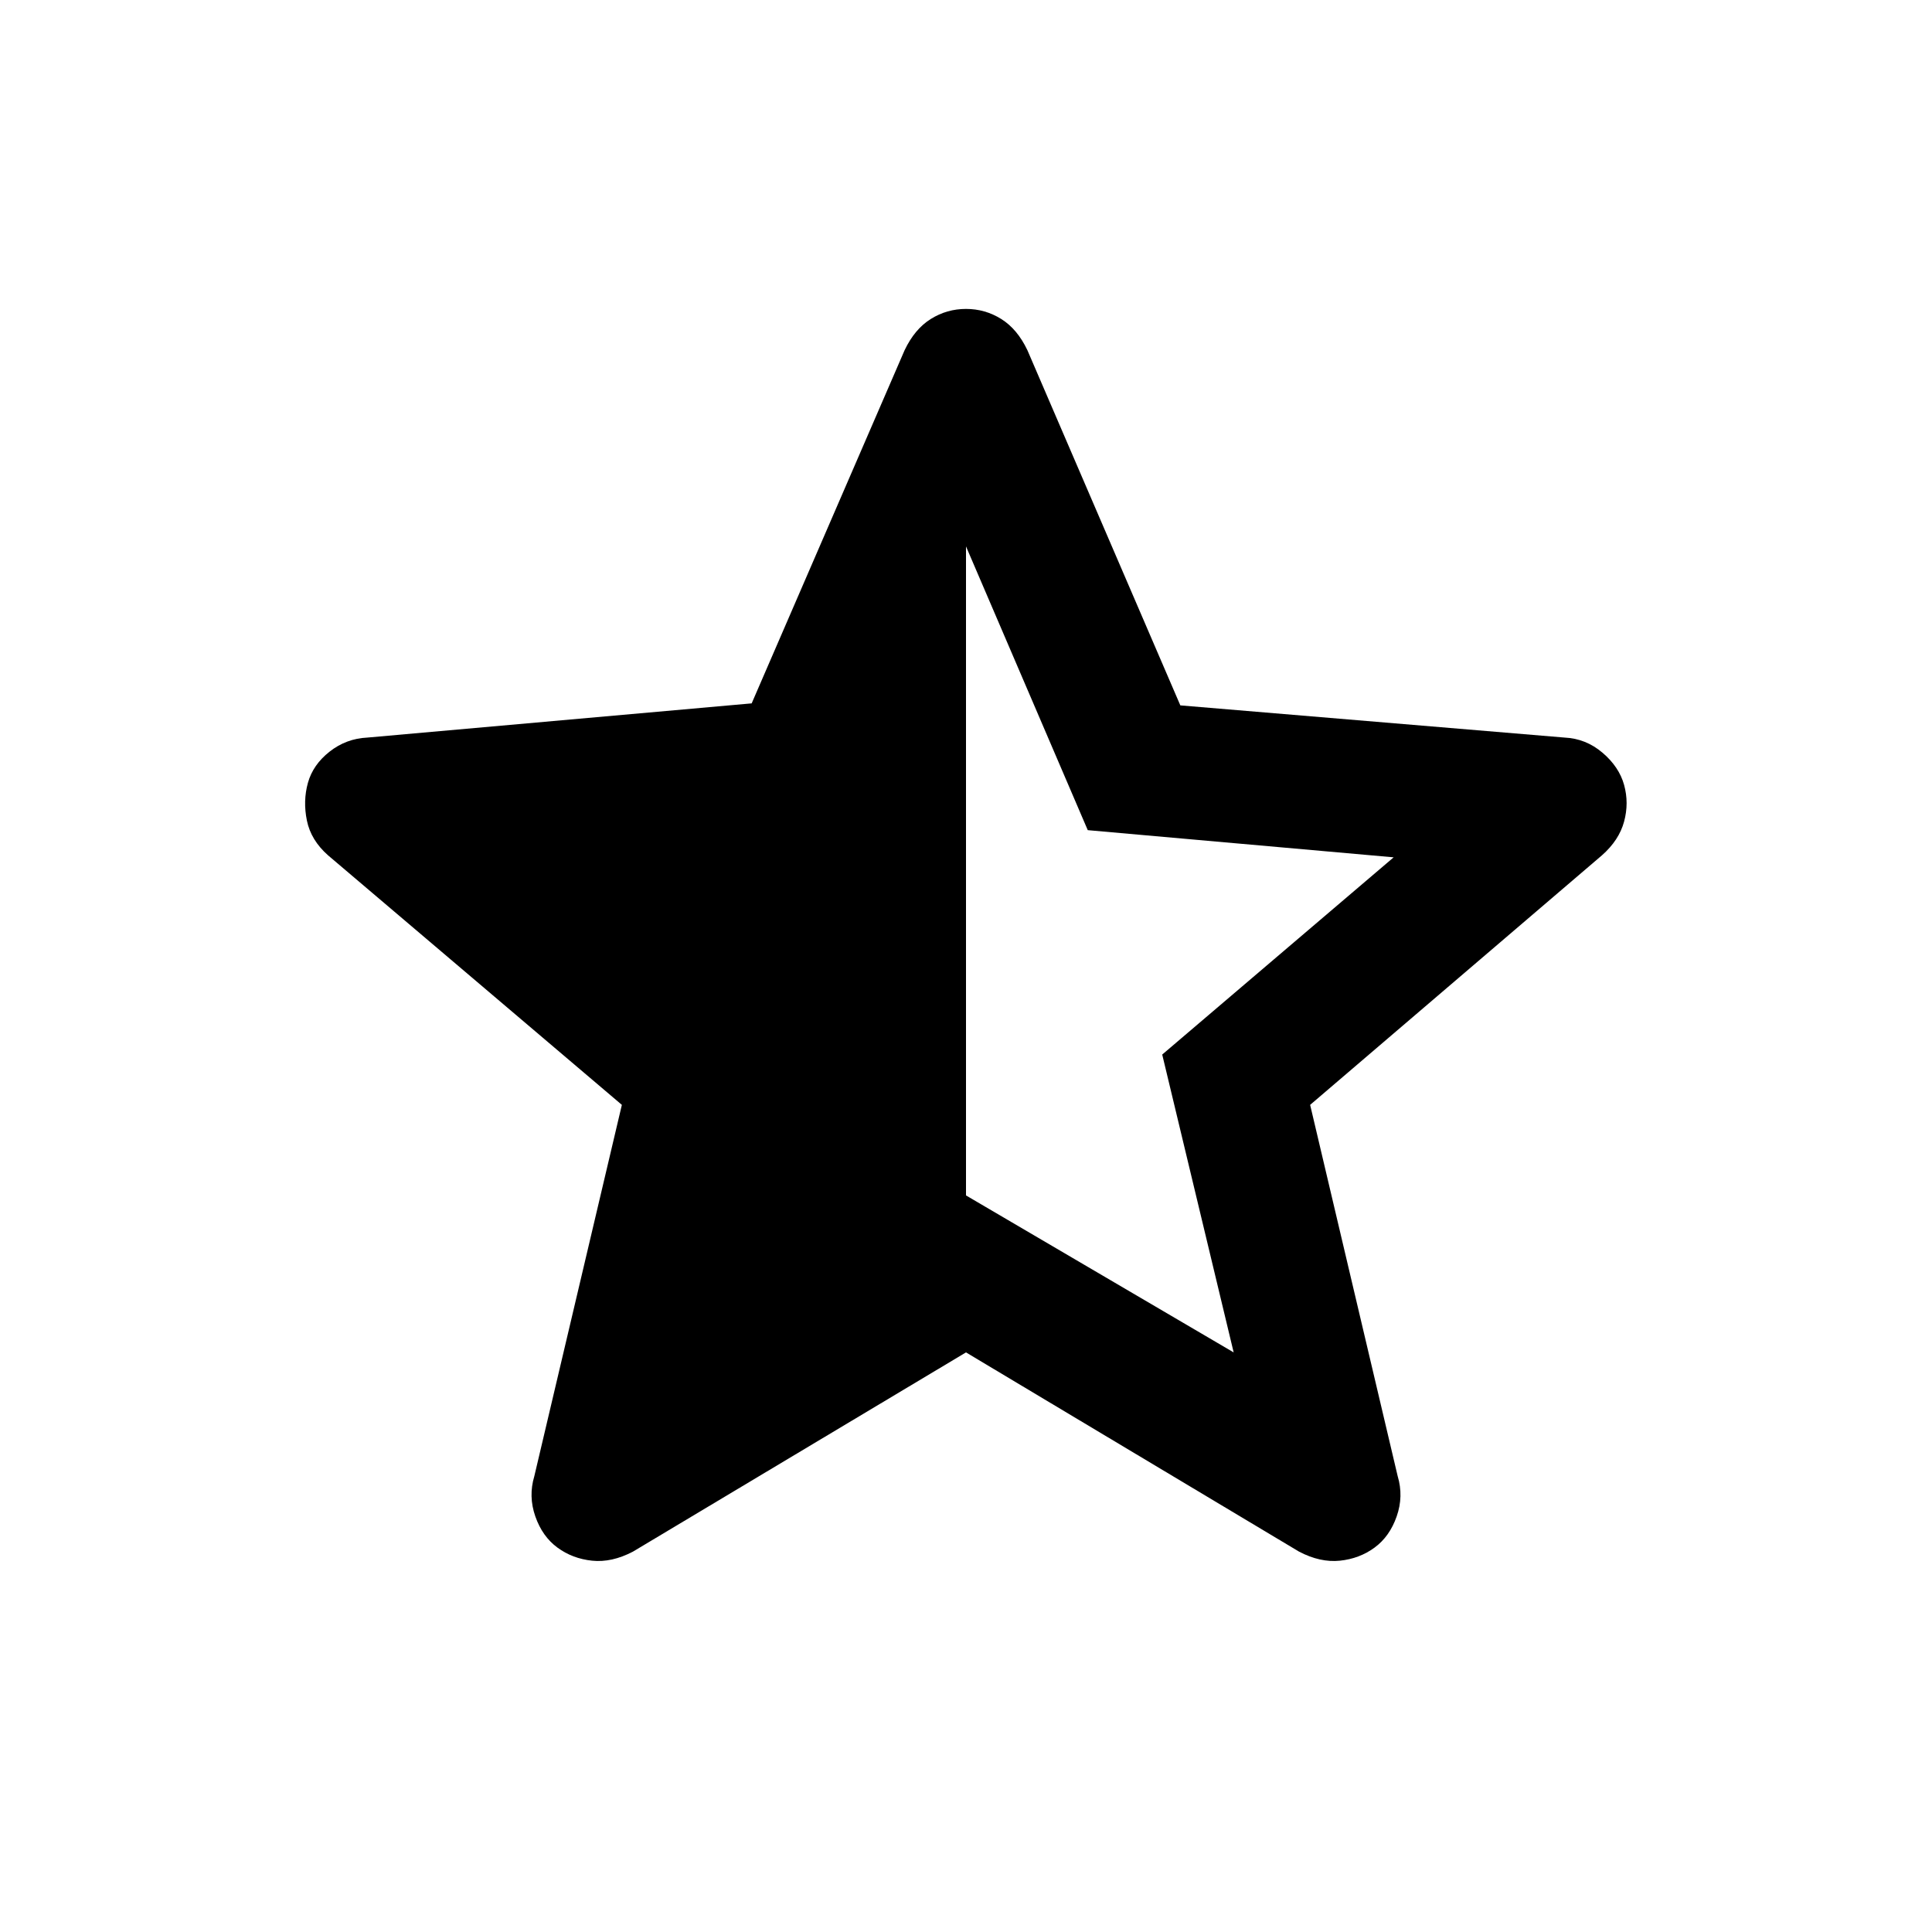 <svg xmlns="http://www.w3.org/2000/svg" height="20" viewBox="0 -960 960 960" width="20"><path d="M480-688.5V-366l133 78-35.5-148 115-98-152-13.5-60.5-141Zm0 400.5-165.5 99q-10.5 5.5-20.25 4.5T277-191q-7.5-5.5-11-15.5t-.5-20L309-411 163-535q-8.5-7.5-10.5-17.25T153-571q2.5-9 10.75-15.5t18.75-7l191-17 76-175.5q5-10.5 13-15.5t17.5-5q9.5 0 17.5 5t13 15.5l76 176.5 191 16q10.5.5 18.75 7.5T807-570q2.5 9 0 18.25T796-535L651-411l43.5 184.5q3 10-.5 20T683-191q-7.5 5.5-17.25 6.5T645.5-189L480-288Z"/></svg>